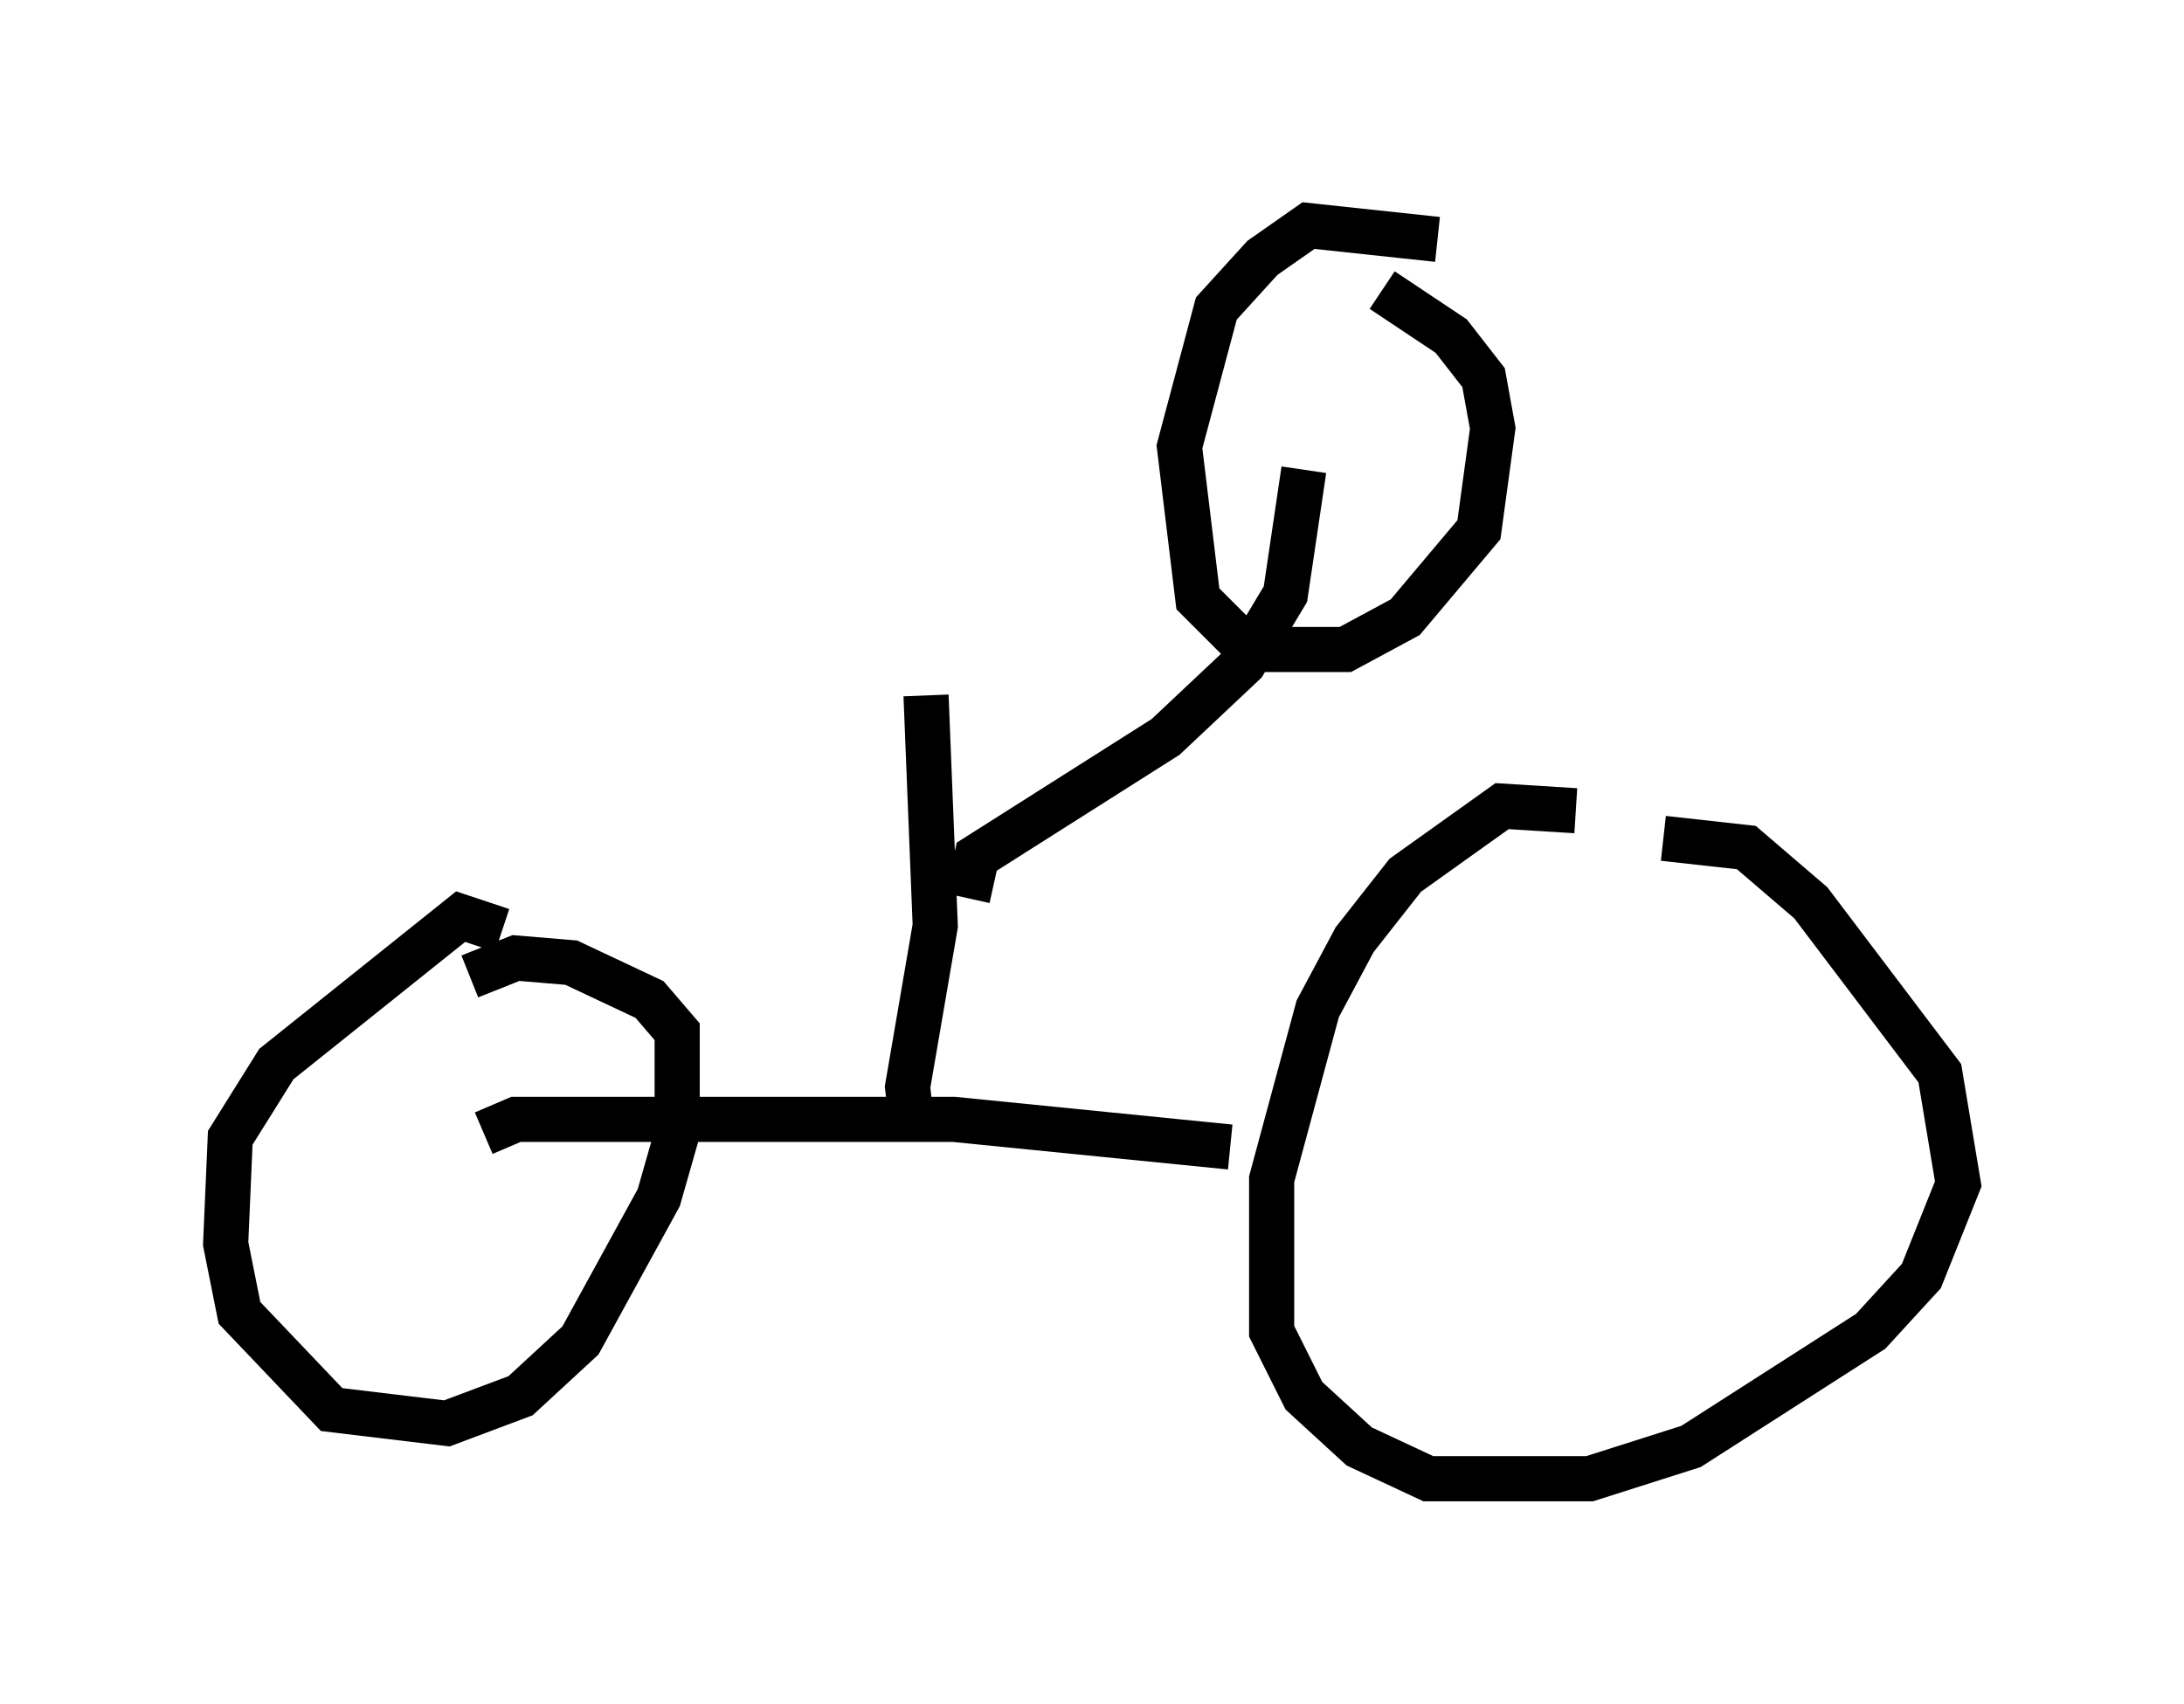<?xml version="1.0" encoding="utf-8" ?>
<svg baseProfile="full" height="37.767" version="1.1" width="48.384" xmlns="http://www.w3.org/2000/svg" xmlns:ev="http://www.w3.org/2001/xml-events" xmlns:xlink="http://www.w3.org/1999/xlink"><defs /><rect fill="white" height="37.767" width="48.384" x="0" y="0" /><path d="M36.748, 19.088 m-1.838, -1.123 l-1.633, -0.102 -2.144, 1.531 l-1.123, 1.429 -0.817, 1.531 l-1.021, 3.777 0.0, 3.369 l0.715, 1.429 1.225, 1.123 l1.531, 0.715 3.573, 0.0 l2.246, -0.715 3.981, -2.552 l1.123, -1.225 0.817, -2.042 l-0.408, -2.45 -2.858, -3.777 l-1.429, -1.225 -1.838, -0.204 m-9.596, 6.84 l-6.125, -0.613 -9.698, 0.0 l-0.715, 0.306 m0.408, -4.492 l-0.919, -0.306 -4.083, 3.267 l-1.021, 1.633 -0.102, 2.348 l0.306, 1.531 2.042, 2.144 l2.552, 0.306 1.633, -0.613 l1.327, -1.225 1.735, -3.165 l0.408, -1.429 0.0, -2.246 l-0.613, -0.715 -1.735, -0.817 l-1.225, -0.102 -1.021, 0.408 m9.8, 3.369 l-0.102, -0.919 0.613, -3.573 l-0.204, -5.104 m0.919, 4.492 l0.204, -0.919 4.185, -2.654 l1.735, -1.633 0.919, -1.531 l0.408, -2.756 m3.369, -2.756 l0.0, 0.0 m-0.408, -2.348 l-2.858, -0.306 -1.021, 0.715 l-1.021, 1.123 -0.817, 3.063 l0.408, 3.369 1.123, 1.123 l2.144, 0.0 1.327, -0.715 l1.633, -1.94 0.306, -2.246 l-0.204, -1.123 -0.715, -0.919 l-1.531, -1.021 " fill="none" stroke="black" stroke-width="1" /></svg>